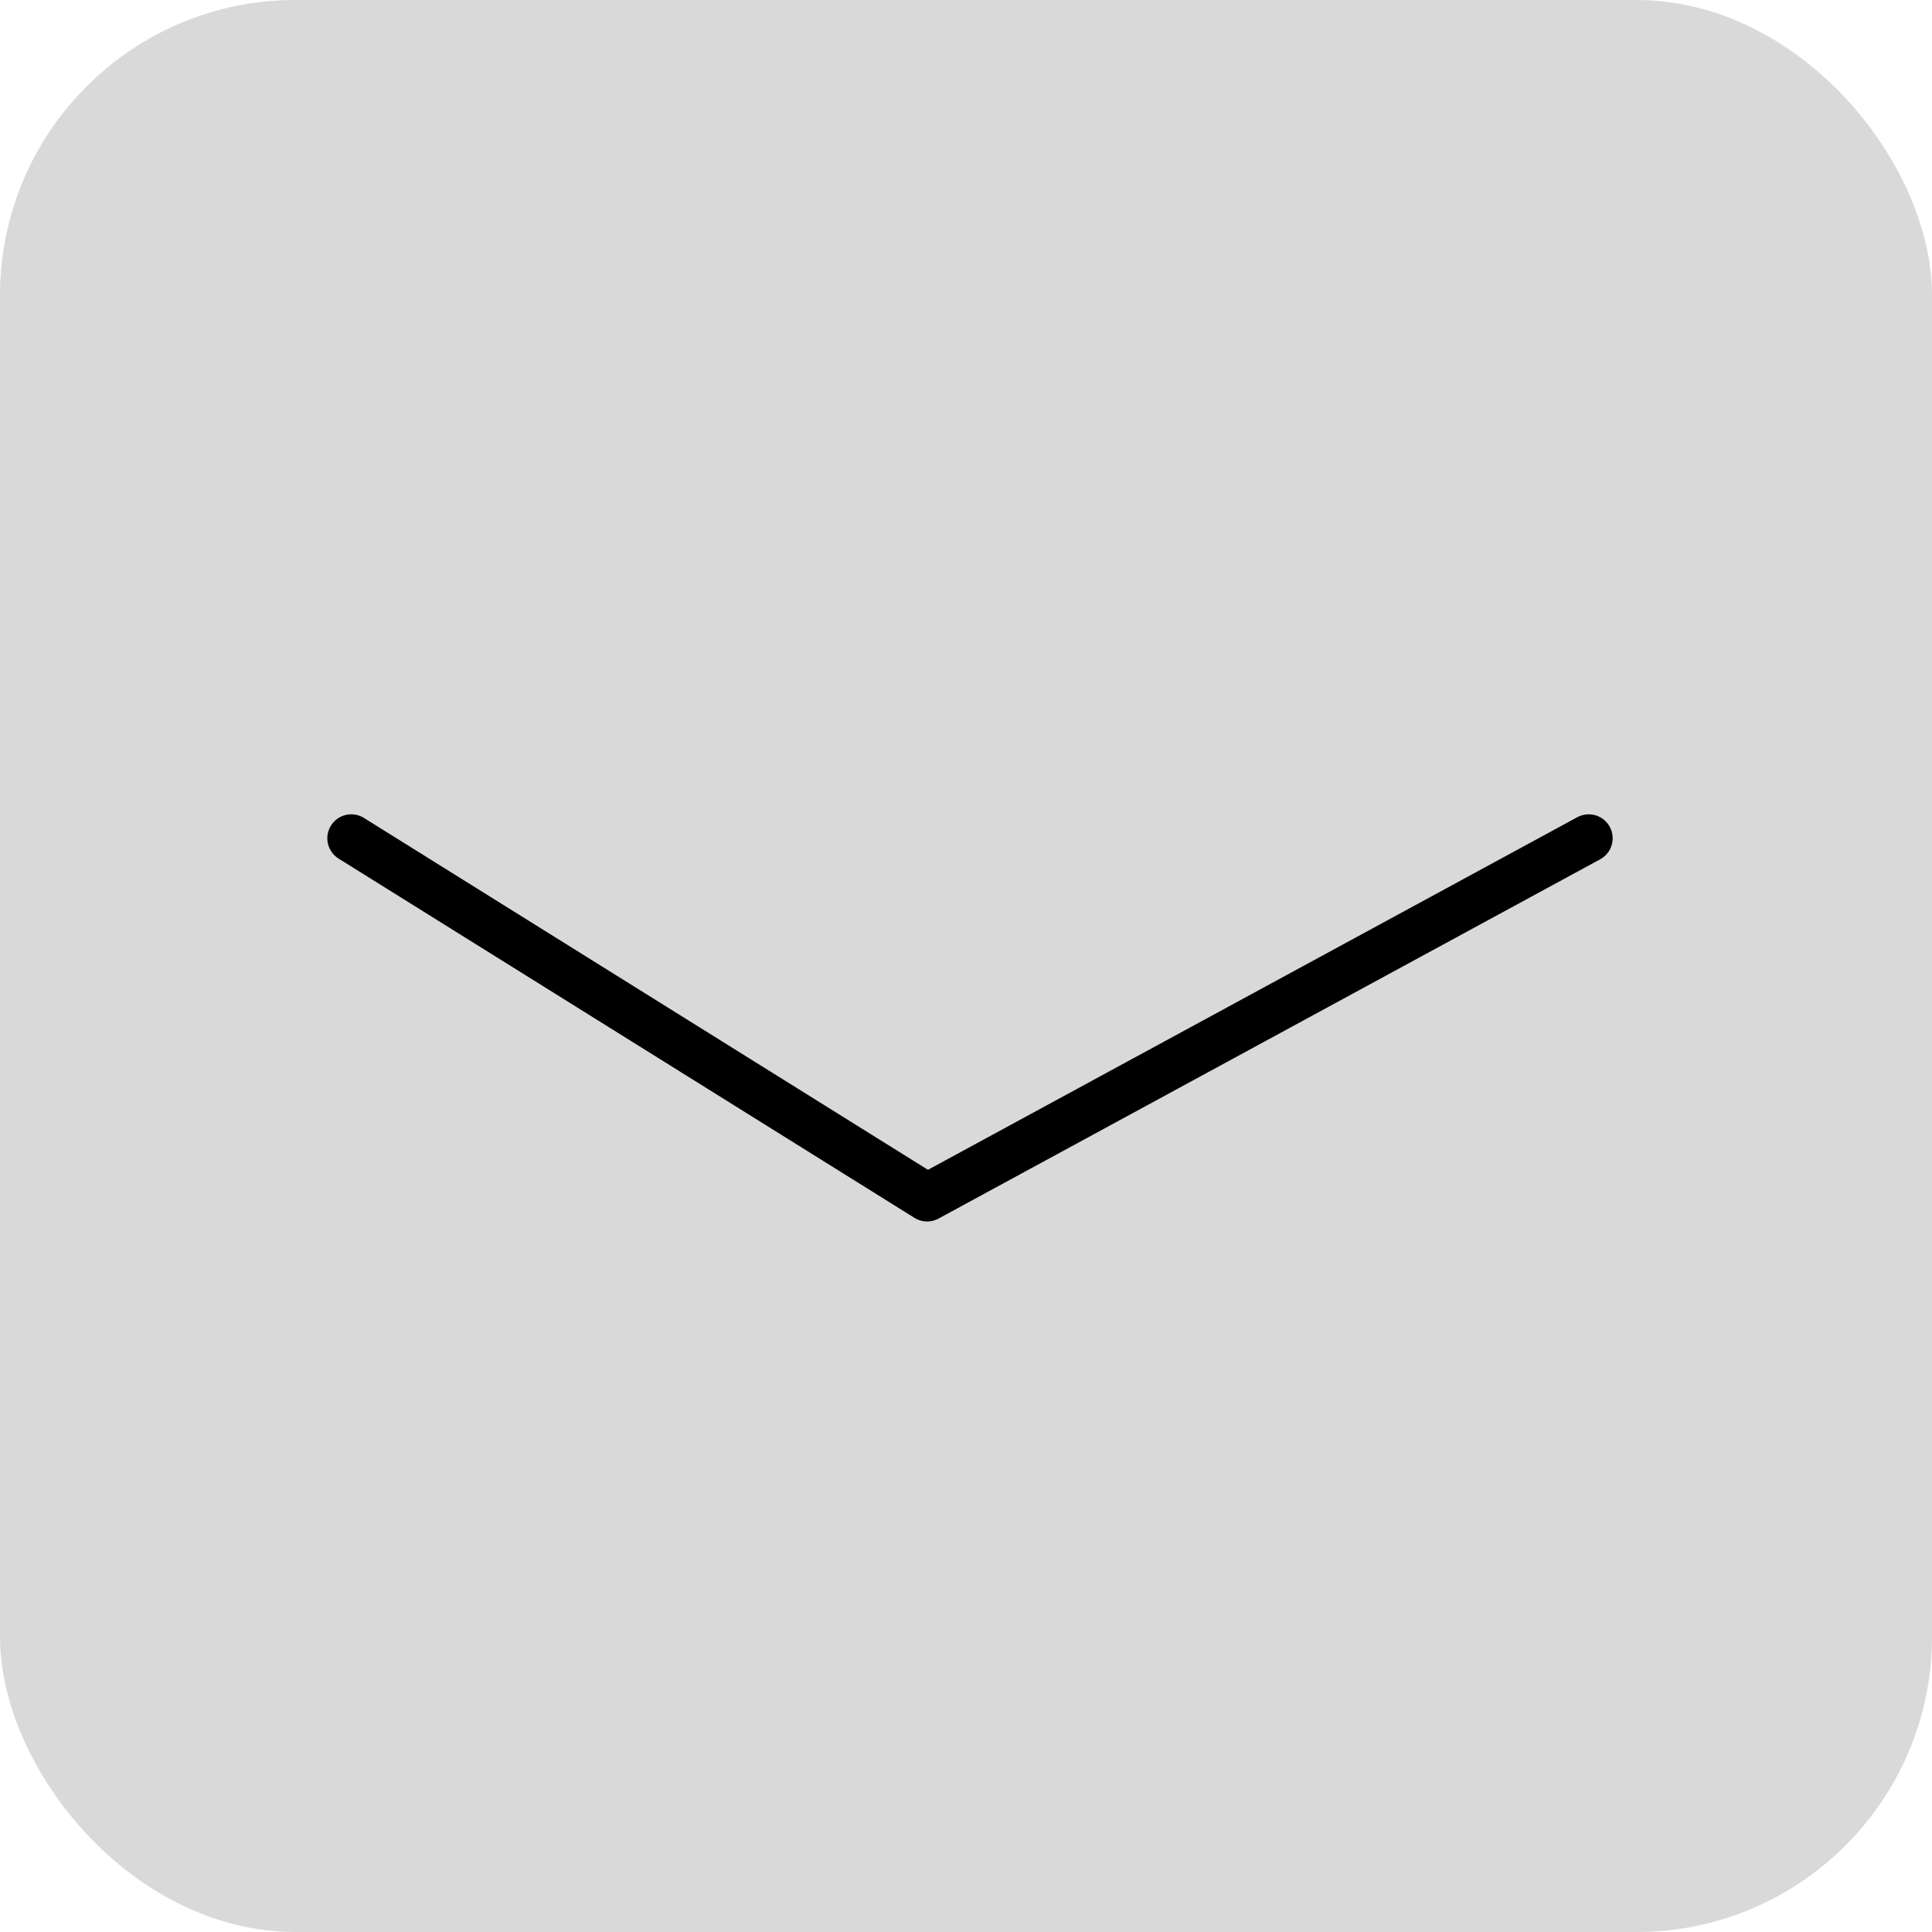 <svg width="242" height="242" viewBox="0 0 242 242" fill="none" xmlns="http://www.w3.org/2000/svg">
<rect width="242" height="242" rx="37" fill="#D9D9D9"/>
<path d="M199 105L116.129 150L44 105" stroke="black" stroke-width="6" stroke-linecap="round" stroke-linejoin="round"/>
</svg>
